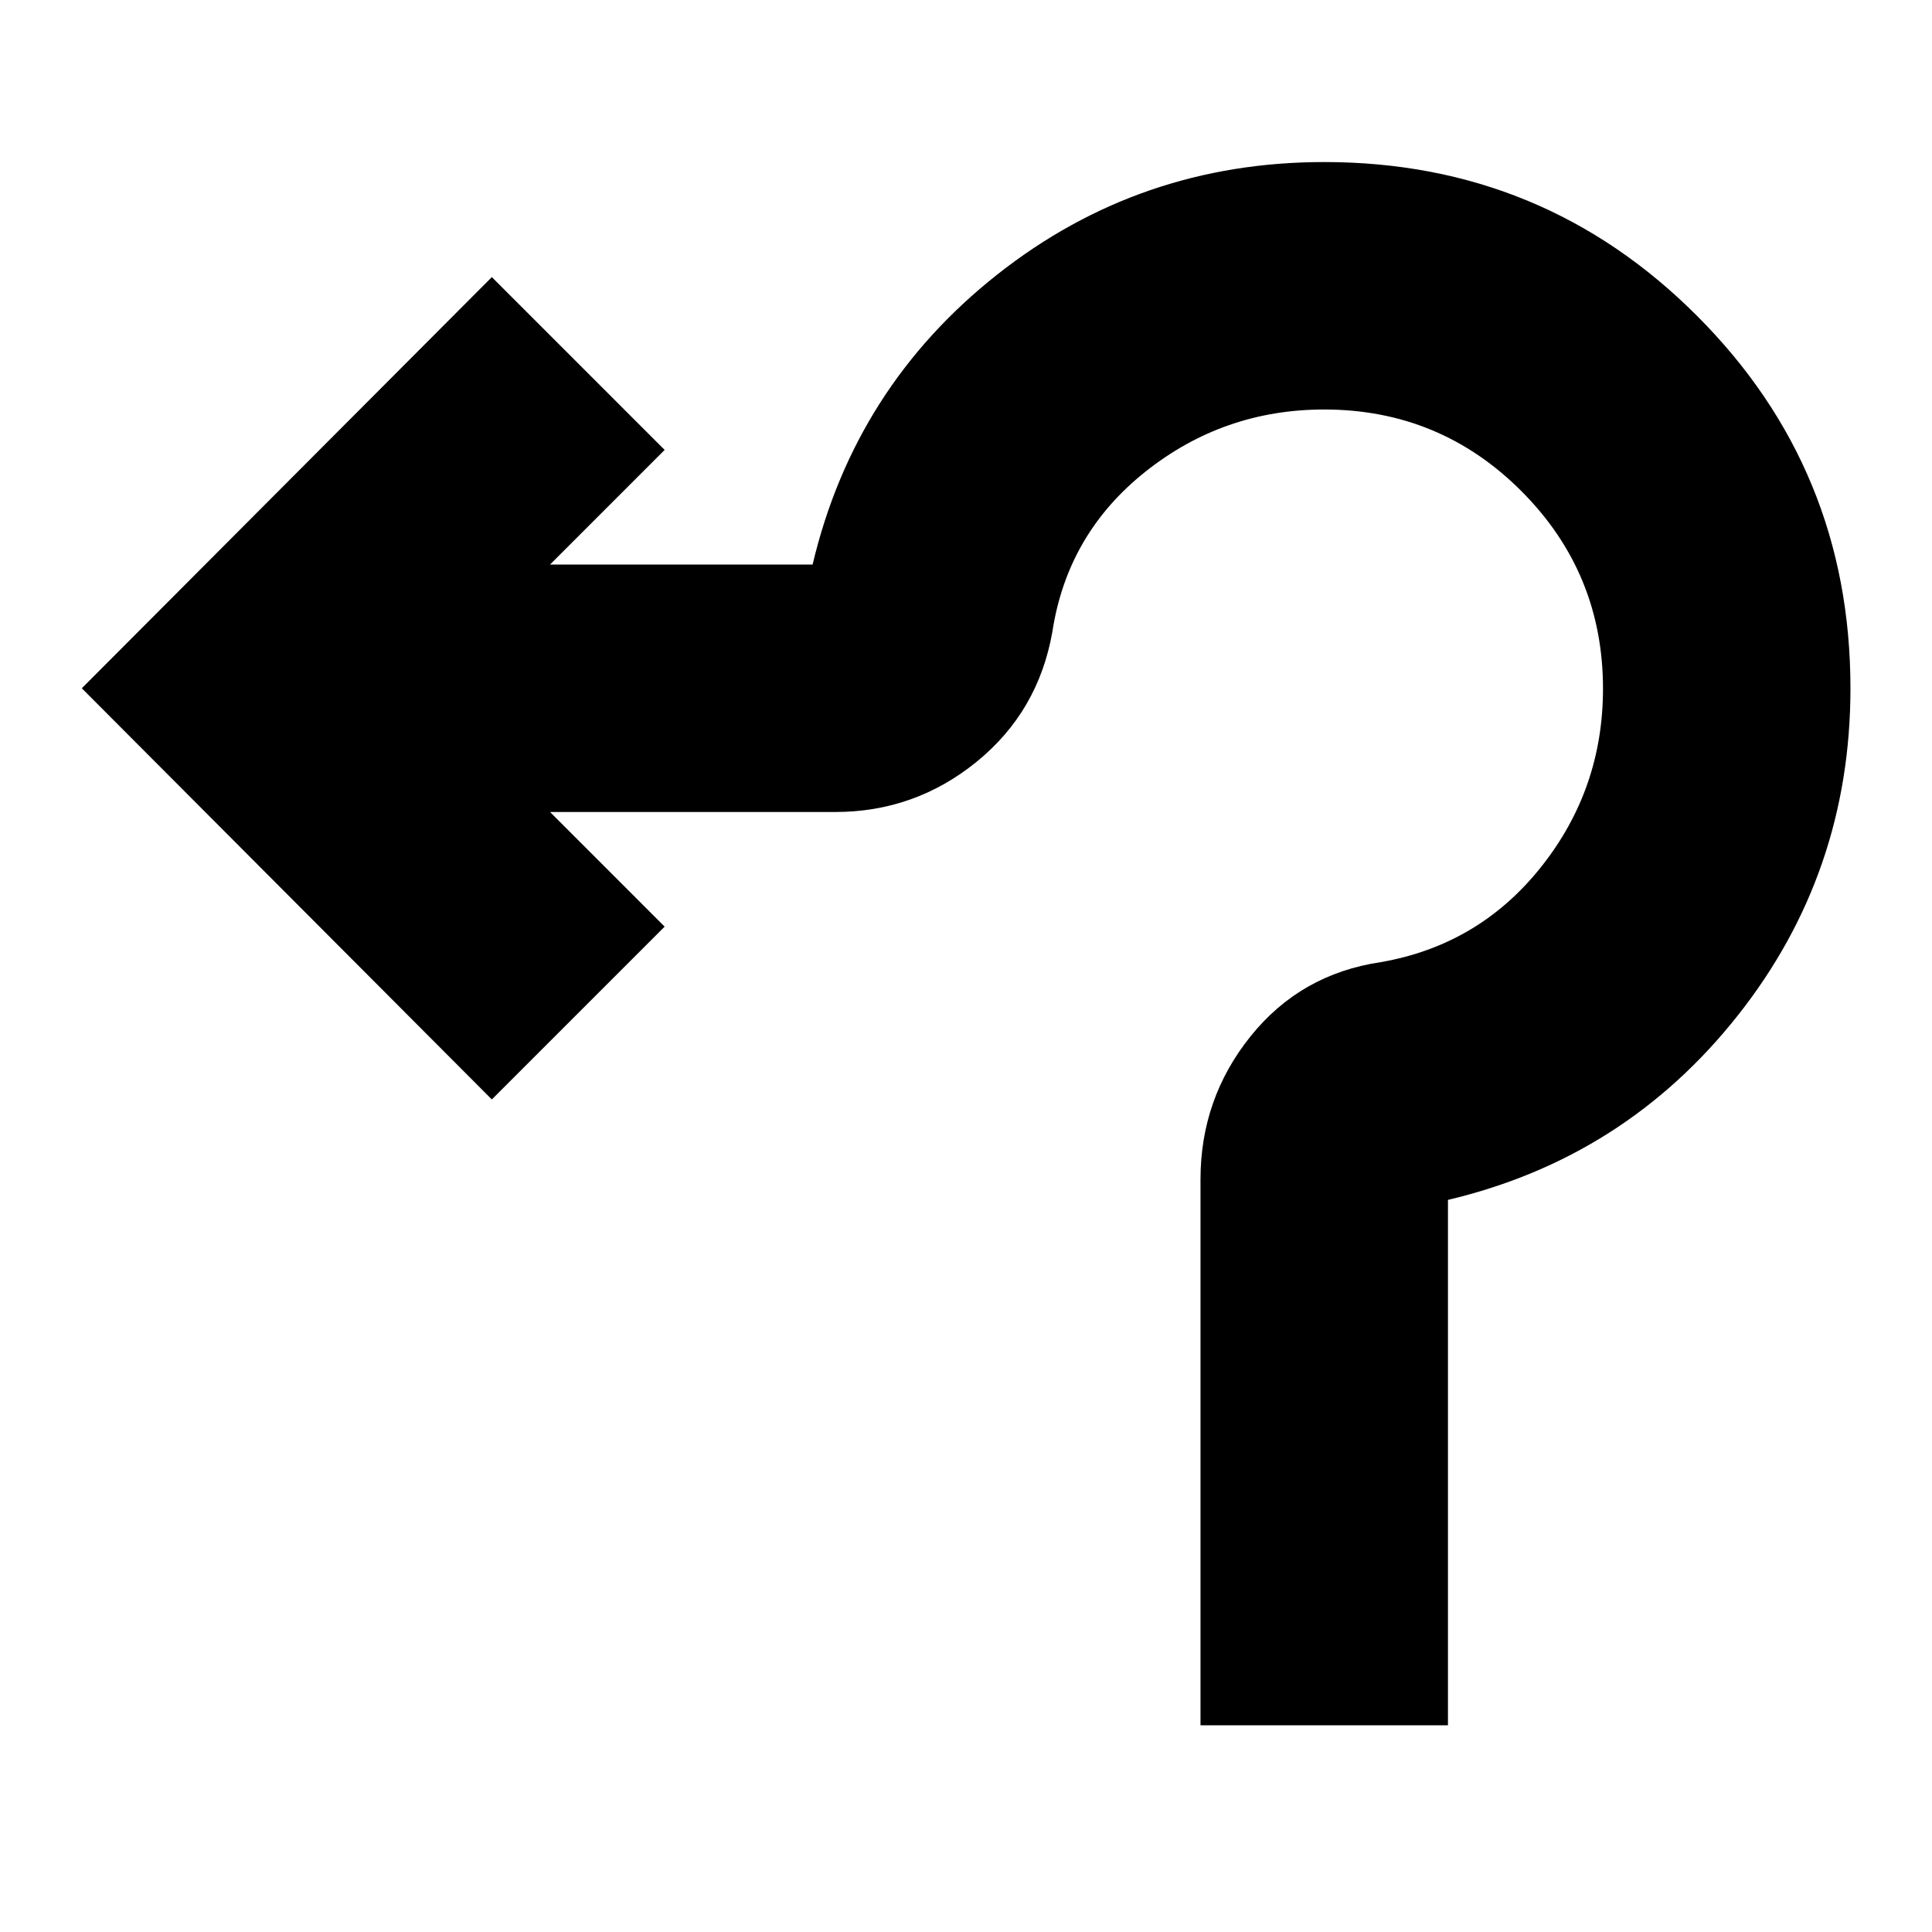 <svg xmlns="http://www.w3.org/2000/svg" height="24" viewBox="0 -960 960 960" width="24"><path d="M596.52-102.7v-271.26q0-40.11 24.85-71.07 24.84-30.95 64.67-36.88 48.74-8.44 79.61-47.16 30.87-38.73 30.87-88.71 0-57.55-40.51-98.15-40.52-40.59-98.03-40.59-49.94 0-88.79 30.87-38.84 30.87-46.28 79.61-7 39.69-37.69 64.61-30.69 24.91-70.26 24.91H273.31l56.95 56.96-85.87 85.87L40.65-618l203.74-204.31 85.87 85.87-56.95 56.96h130.47q20.83-88 91.62-144 70.8-56 162.6-56 108.83 0 185.15 76.33 76.33 76.32 76.33 185.15 0 91.8-56 162.6-56 70.79-144 91.62v261.08H596.52Z"/></svg>